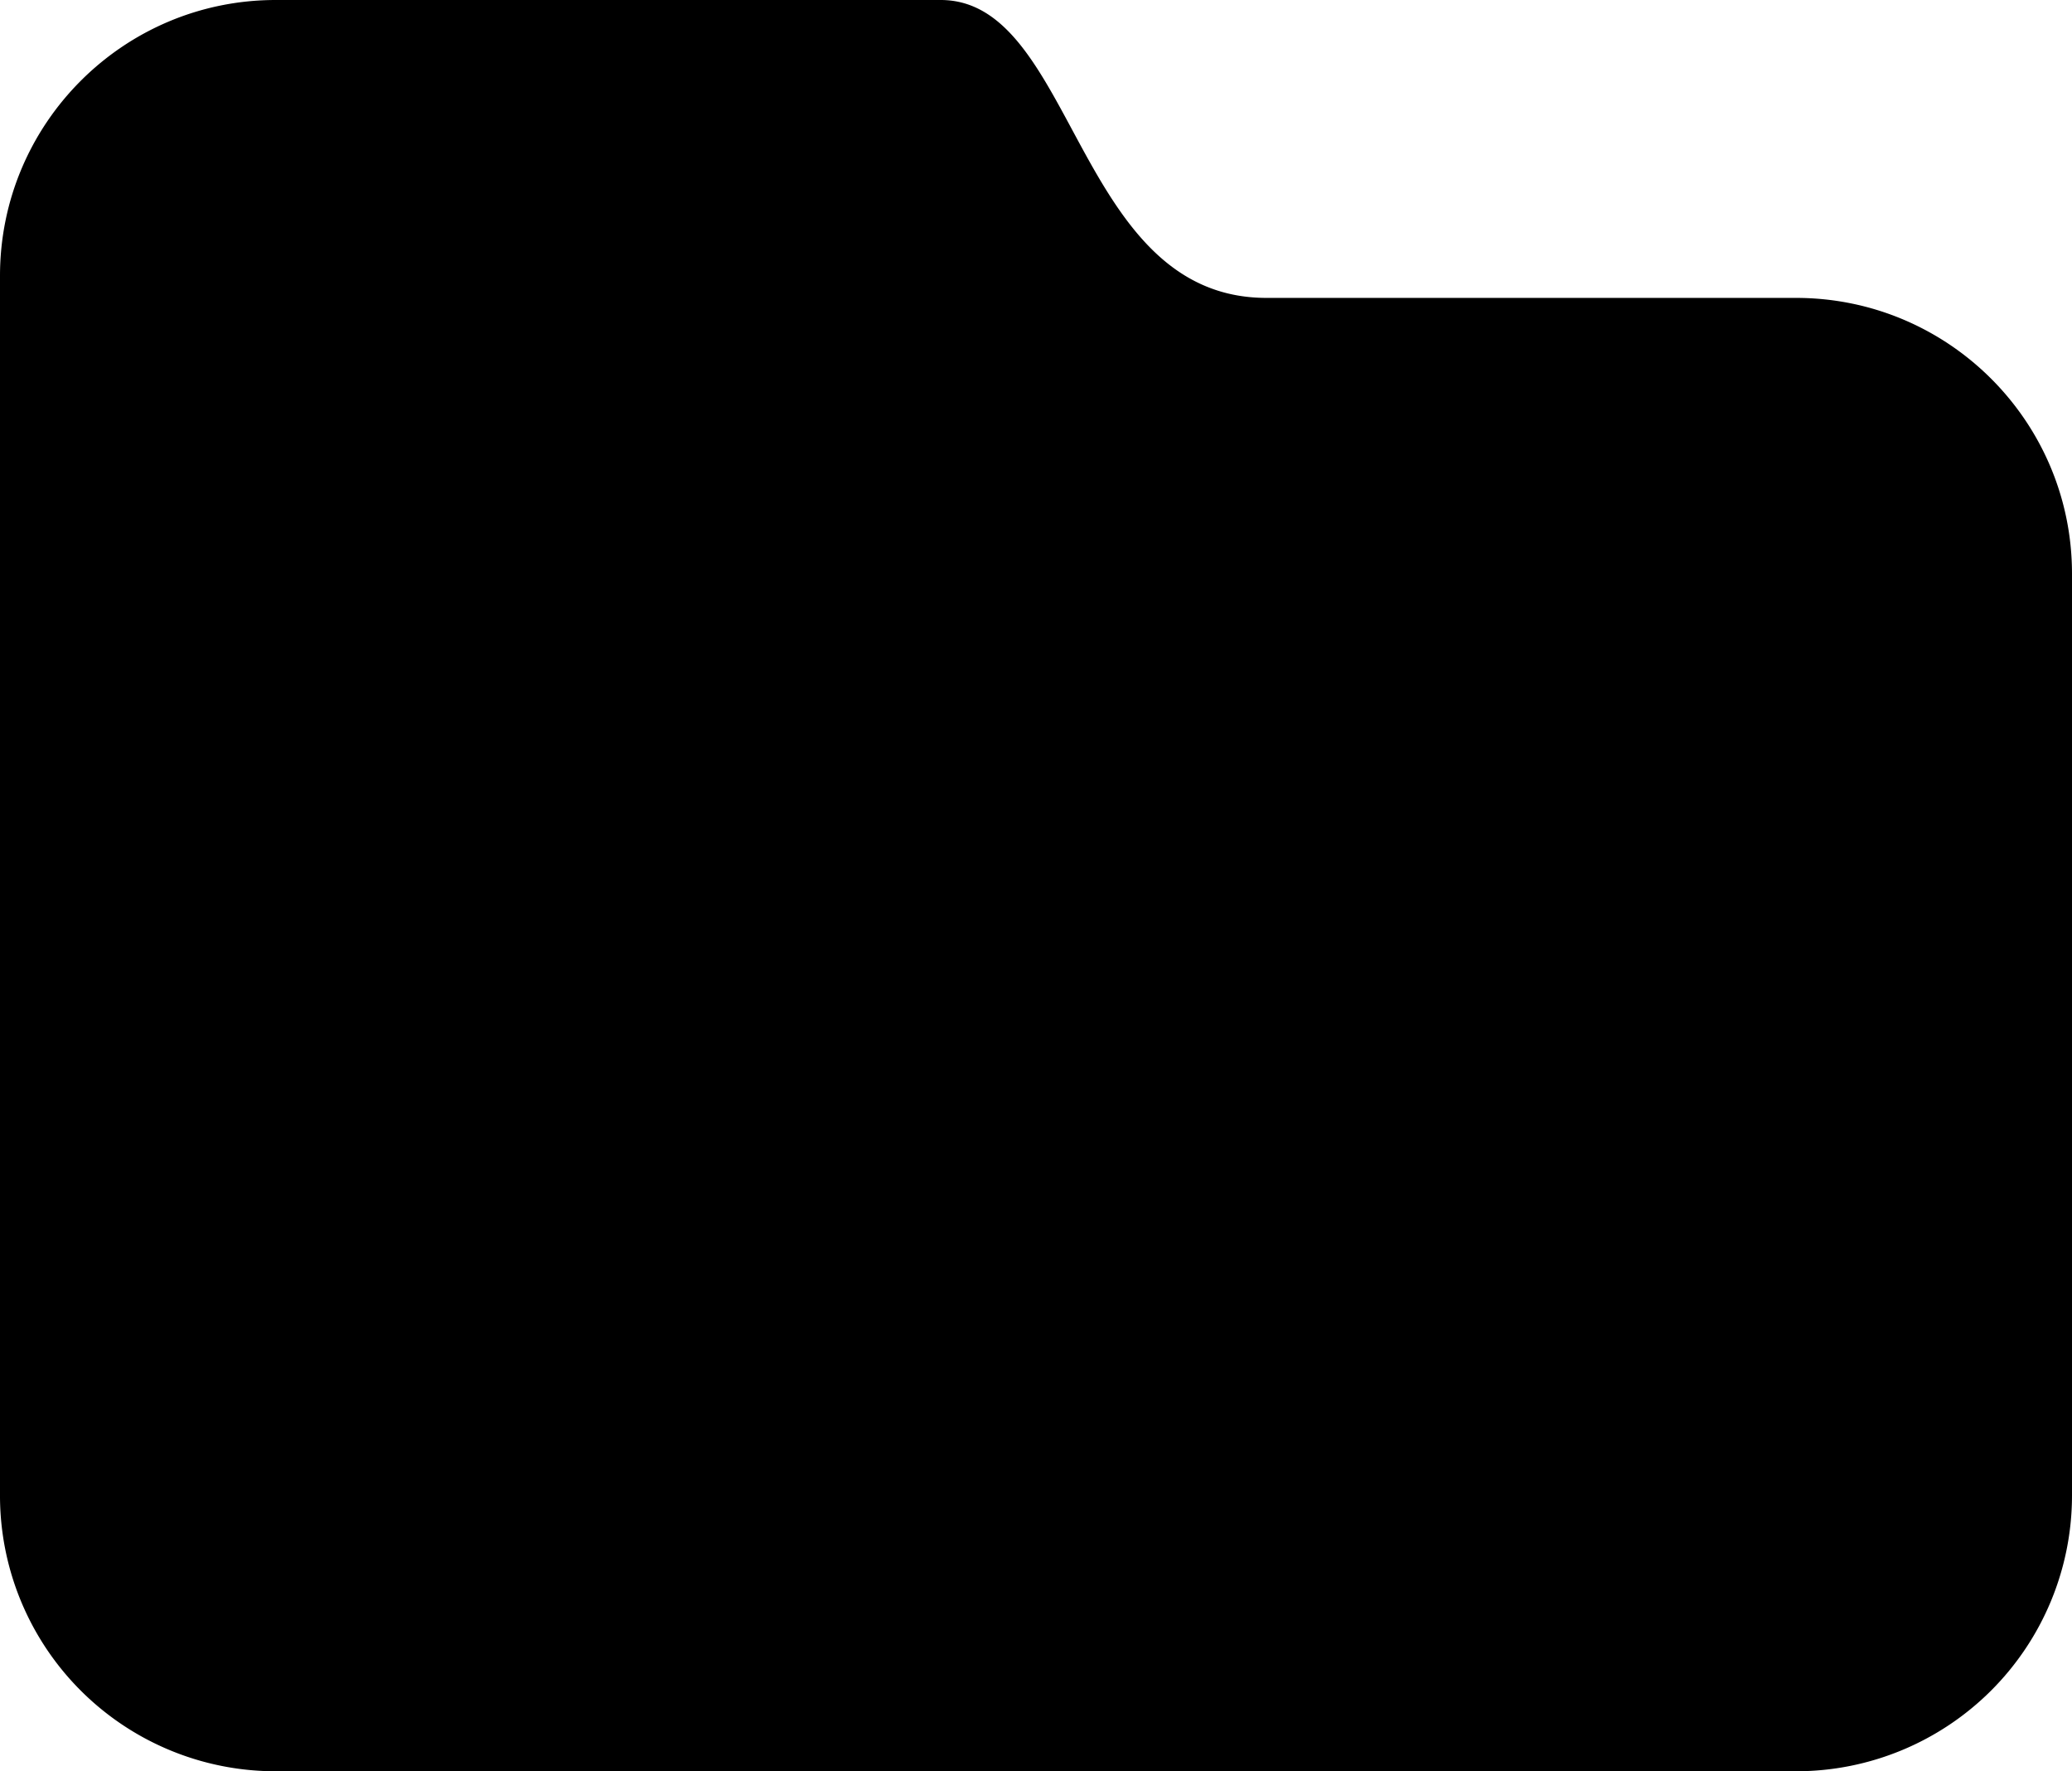 <svg xmlns="http://www.w3.org/2000/svg" viewBox="0 0 14 11.969"><path d="M1.863 0h4.493c.912 0 .91 2.013 2.201 2.013h3.578c1.03 0 1.865.835 1.865 1.864v6.229a1.864 1.864 0 0 1-1.864 1.863H1.863A1.862 1.862 0 0 1 0 10.106V1.864C0 .834.835 0 1.863 0z"/></svg>